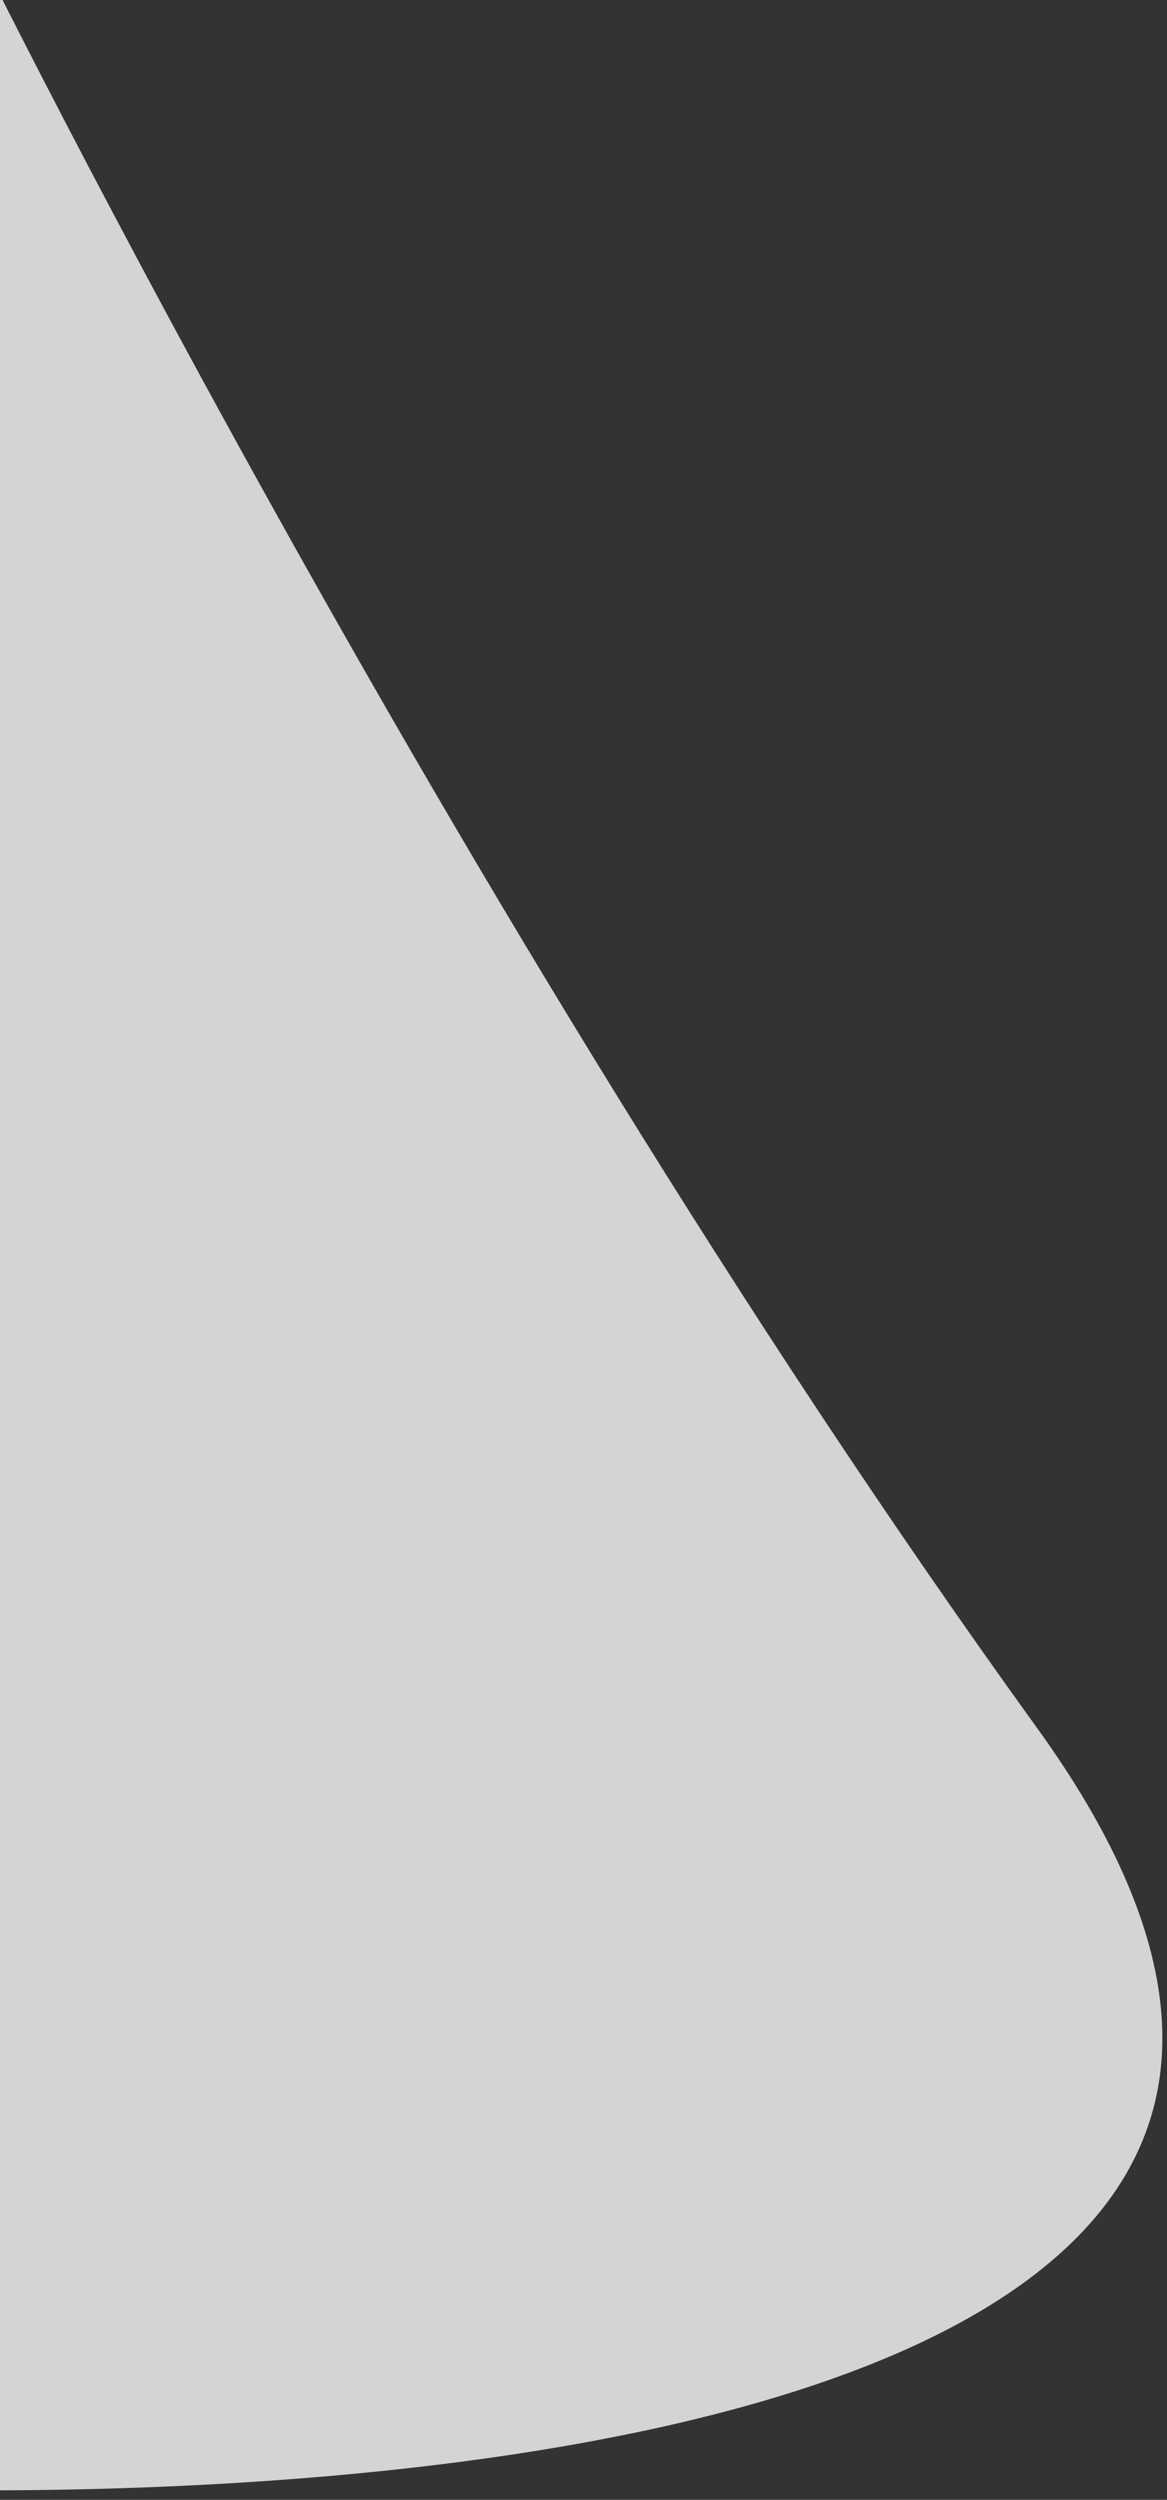 <?xml version="1.0" encoding="utf-8"?>
<!-- Generator: Adobe Illustrator 22.1.0, SVG Export Plug-In . SVG Version: 6.00 Build 0)  -->
<svg version="1.1" id="Layer_1" xmlns="http://www.w3.org/2000/svg" xmlns:xlink="http://www.w3.org/1999/xlink" x="0px" y="0px"
	 viewBox="0 0 432.2 925.2" style="enable-background:new 0 0 432.2 925.2;" xml:space="preserve">
<rect x="0" y="0" width="432.2" height="925.2" fill="#333333" stroke="none"/>
<style type="text/css">
	.st0{clip-path:url(#SVGID_2_);}
	.st1{opacity:0.81;fill:#F9F9F9;enable-background:new    ;}
</style>
<title>firstright</title>
<g>
	<defs>
		<rect id="SVGID_1_" x="-0.8" y="-38.9" width="456" height="1003"/>
	</defs>
	<clipPath id="SVGID_2_">
		<use xlink:href="#SVGID_1_"  style="overflow:visible;"/>
	</clipPath>
	<g class="st0">
		<path class="st1" d="M-15.7-33.3c0,0,178.7,366.8,399.9,673S-30.9,933.3-164.5,912.3S-90.7-108-90.7-108L-15.7-33.3z"/>
	</g>
</g>
</svg>
